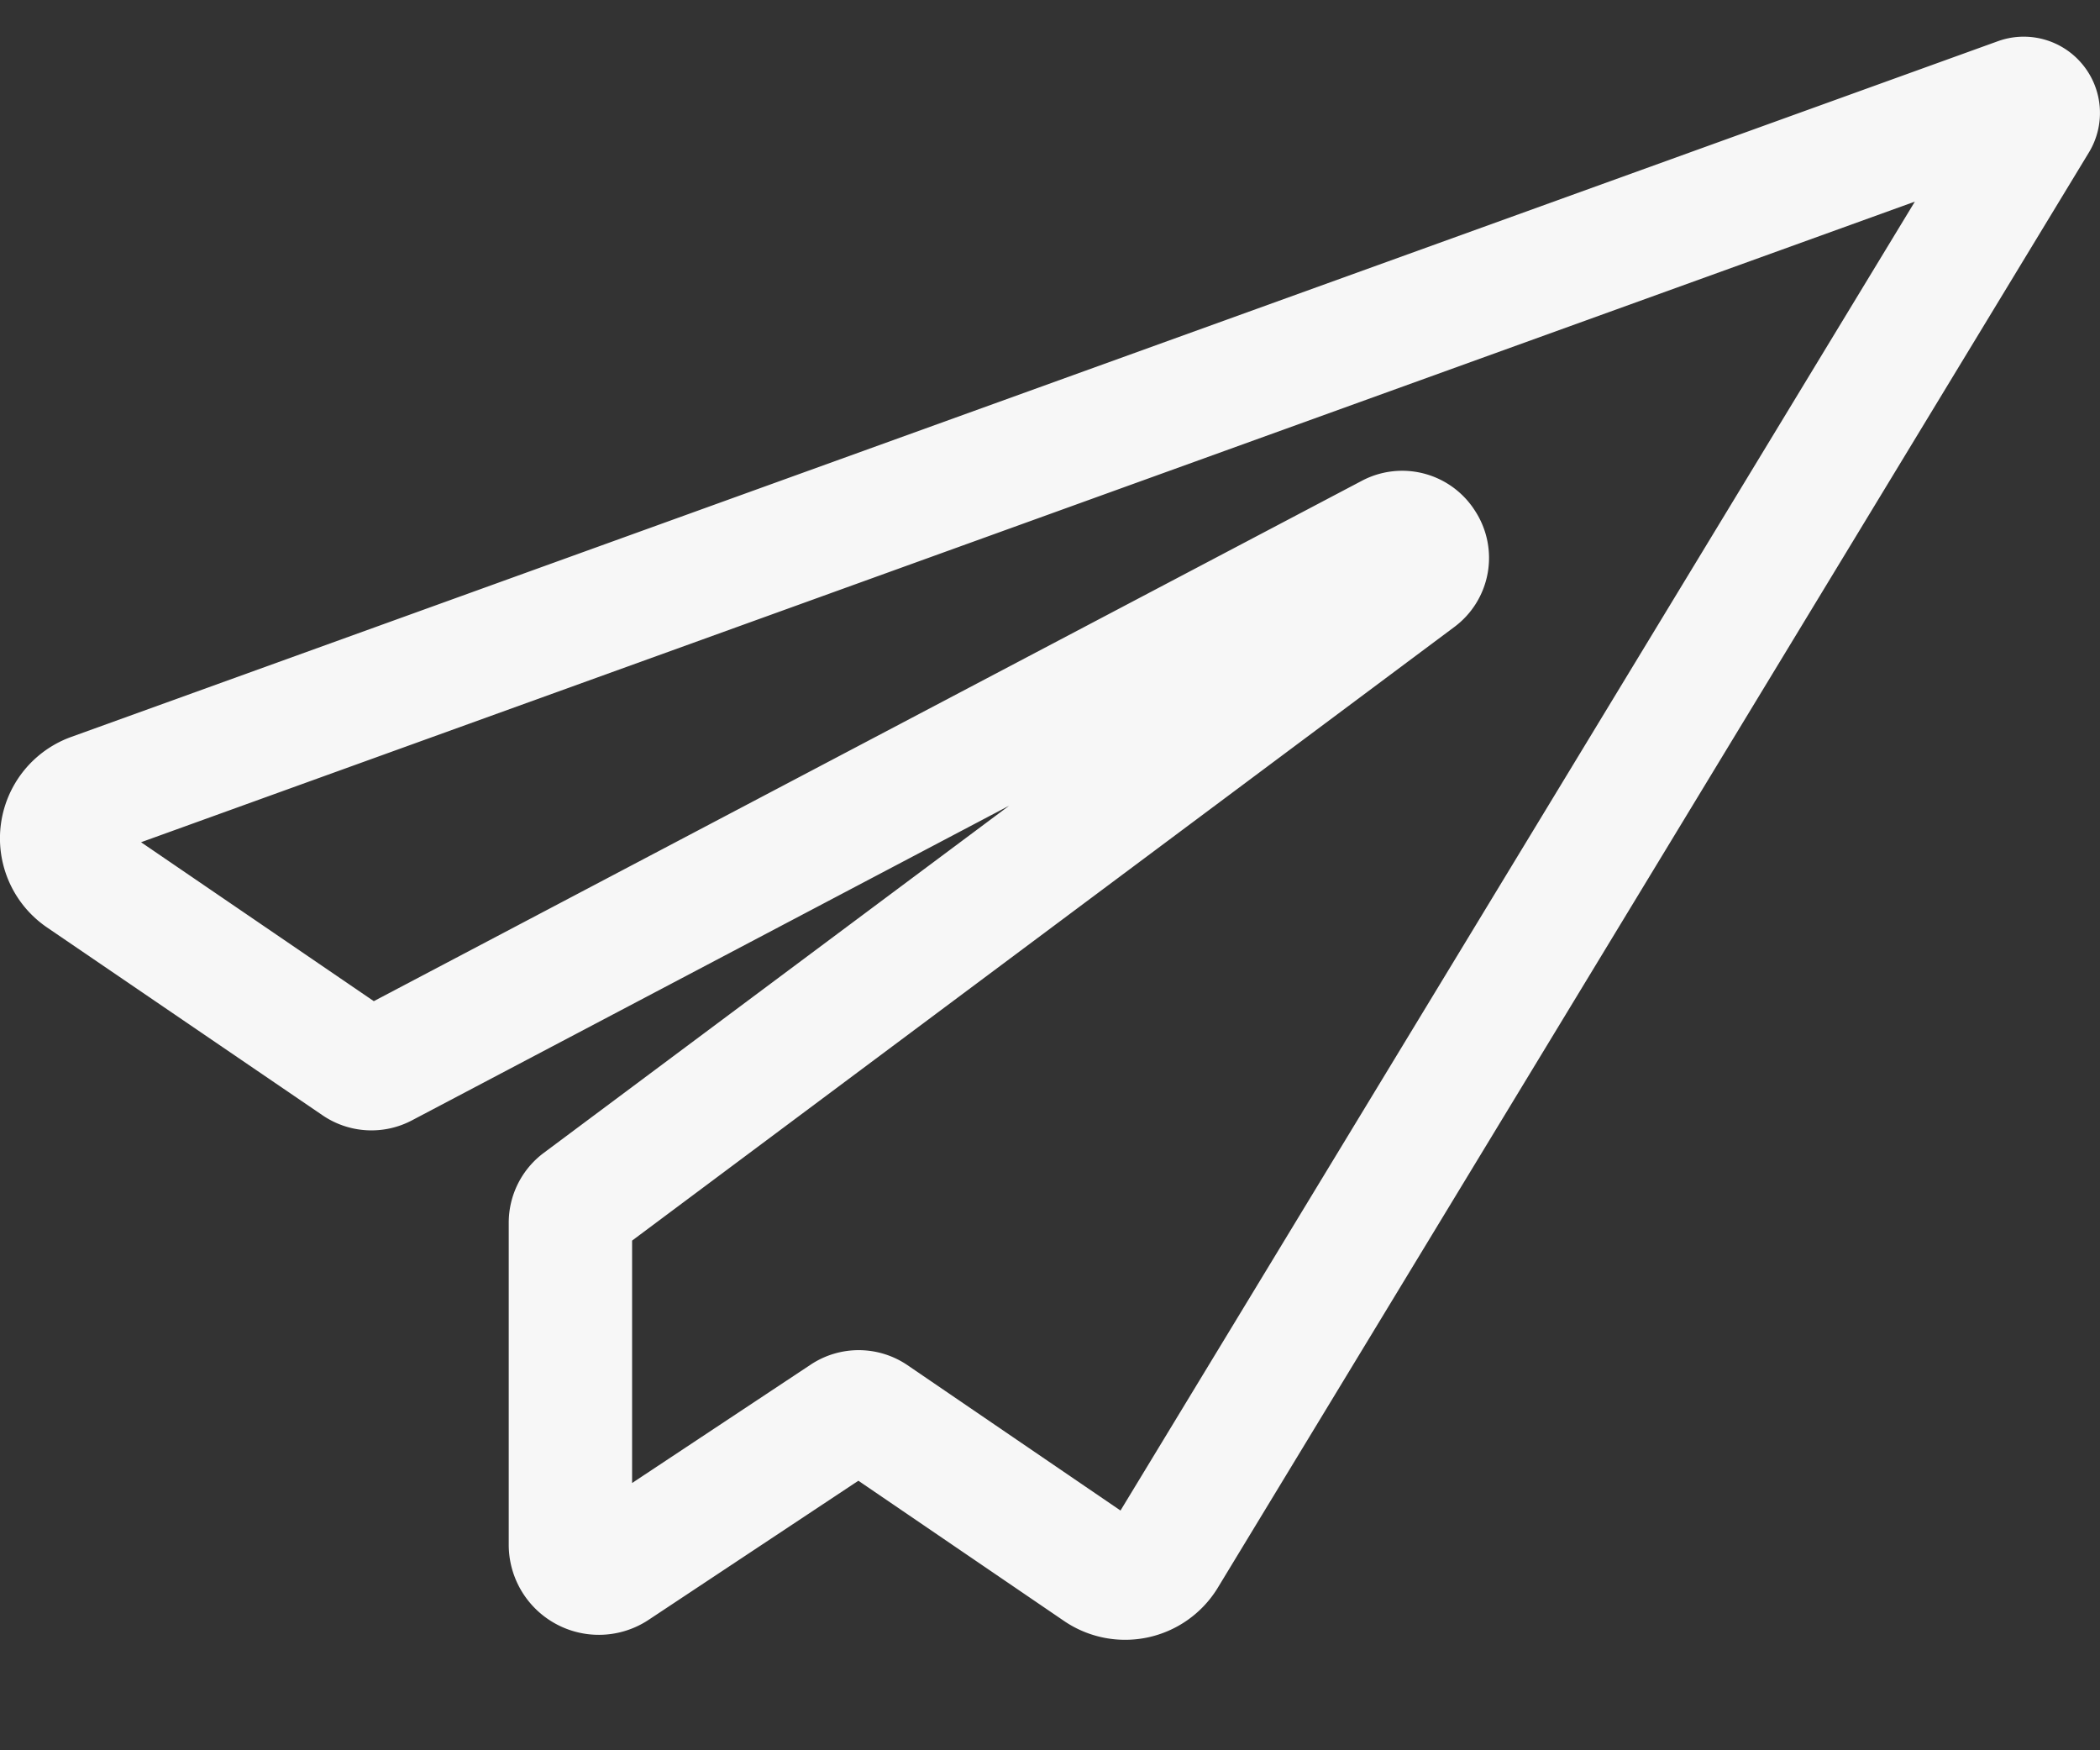 <svg width="12" height="10" fill="none" xmlns="http://www.w3.org/2000/svg"><rect width="100%" height="100%" fill="#333333" stroke="none"/><path d="M11.9.368a.435.435 0 00-.485-.132L.408 4.21a.616.616 0 00-.139 1.089l1.574 1.073a.496.496 0 00.511.029l3.413-1.798-2.66 1.984a.498.498 0 00-.2.398v1.838a.515.515 0 00.802.43l1.196-.793 1.175.801a.62.62 0 00.876-.185l4.98-8.204A.435.435 0 0011.9.368zM6.404 8.631L5.186 7.8a.496.496 0 00-.554-.003l-1.02.676V7.088l4.696-3.504a.492.492 0 00.123-.662.493.493 0 00-.651-.174L2.136 5.72l-1.33-.908 10.136-3.66L6.403 8.63z" fill="#F7F7F7"/></svg>